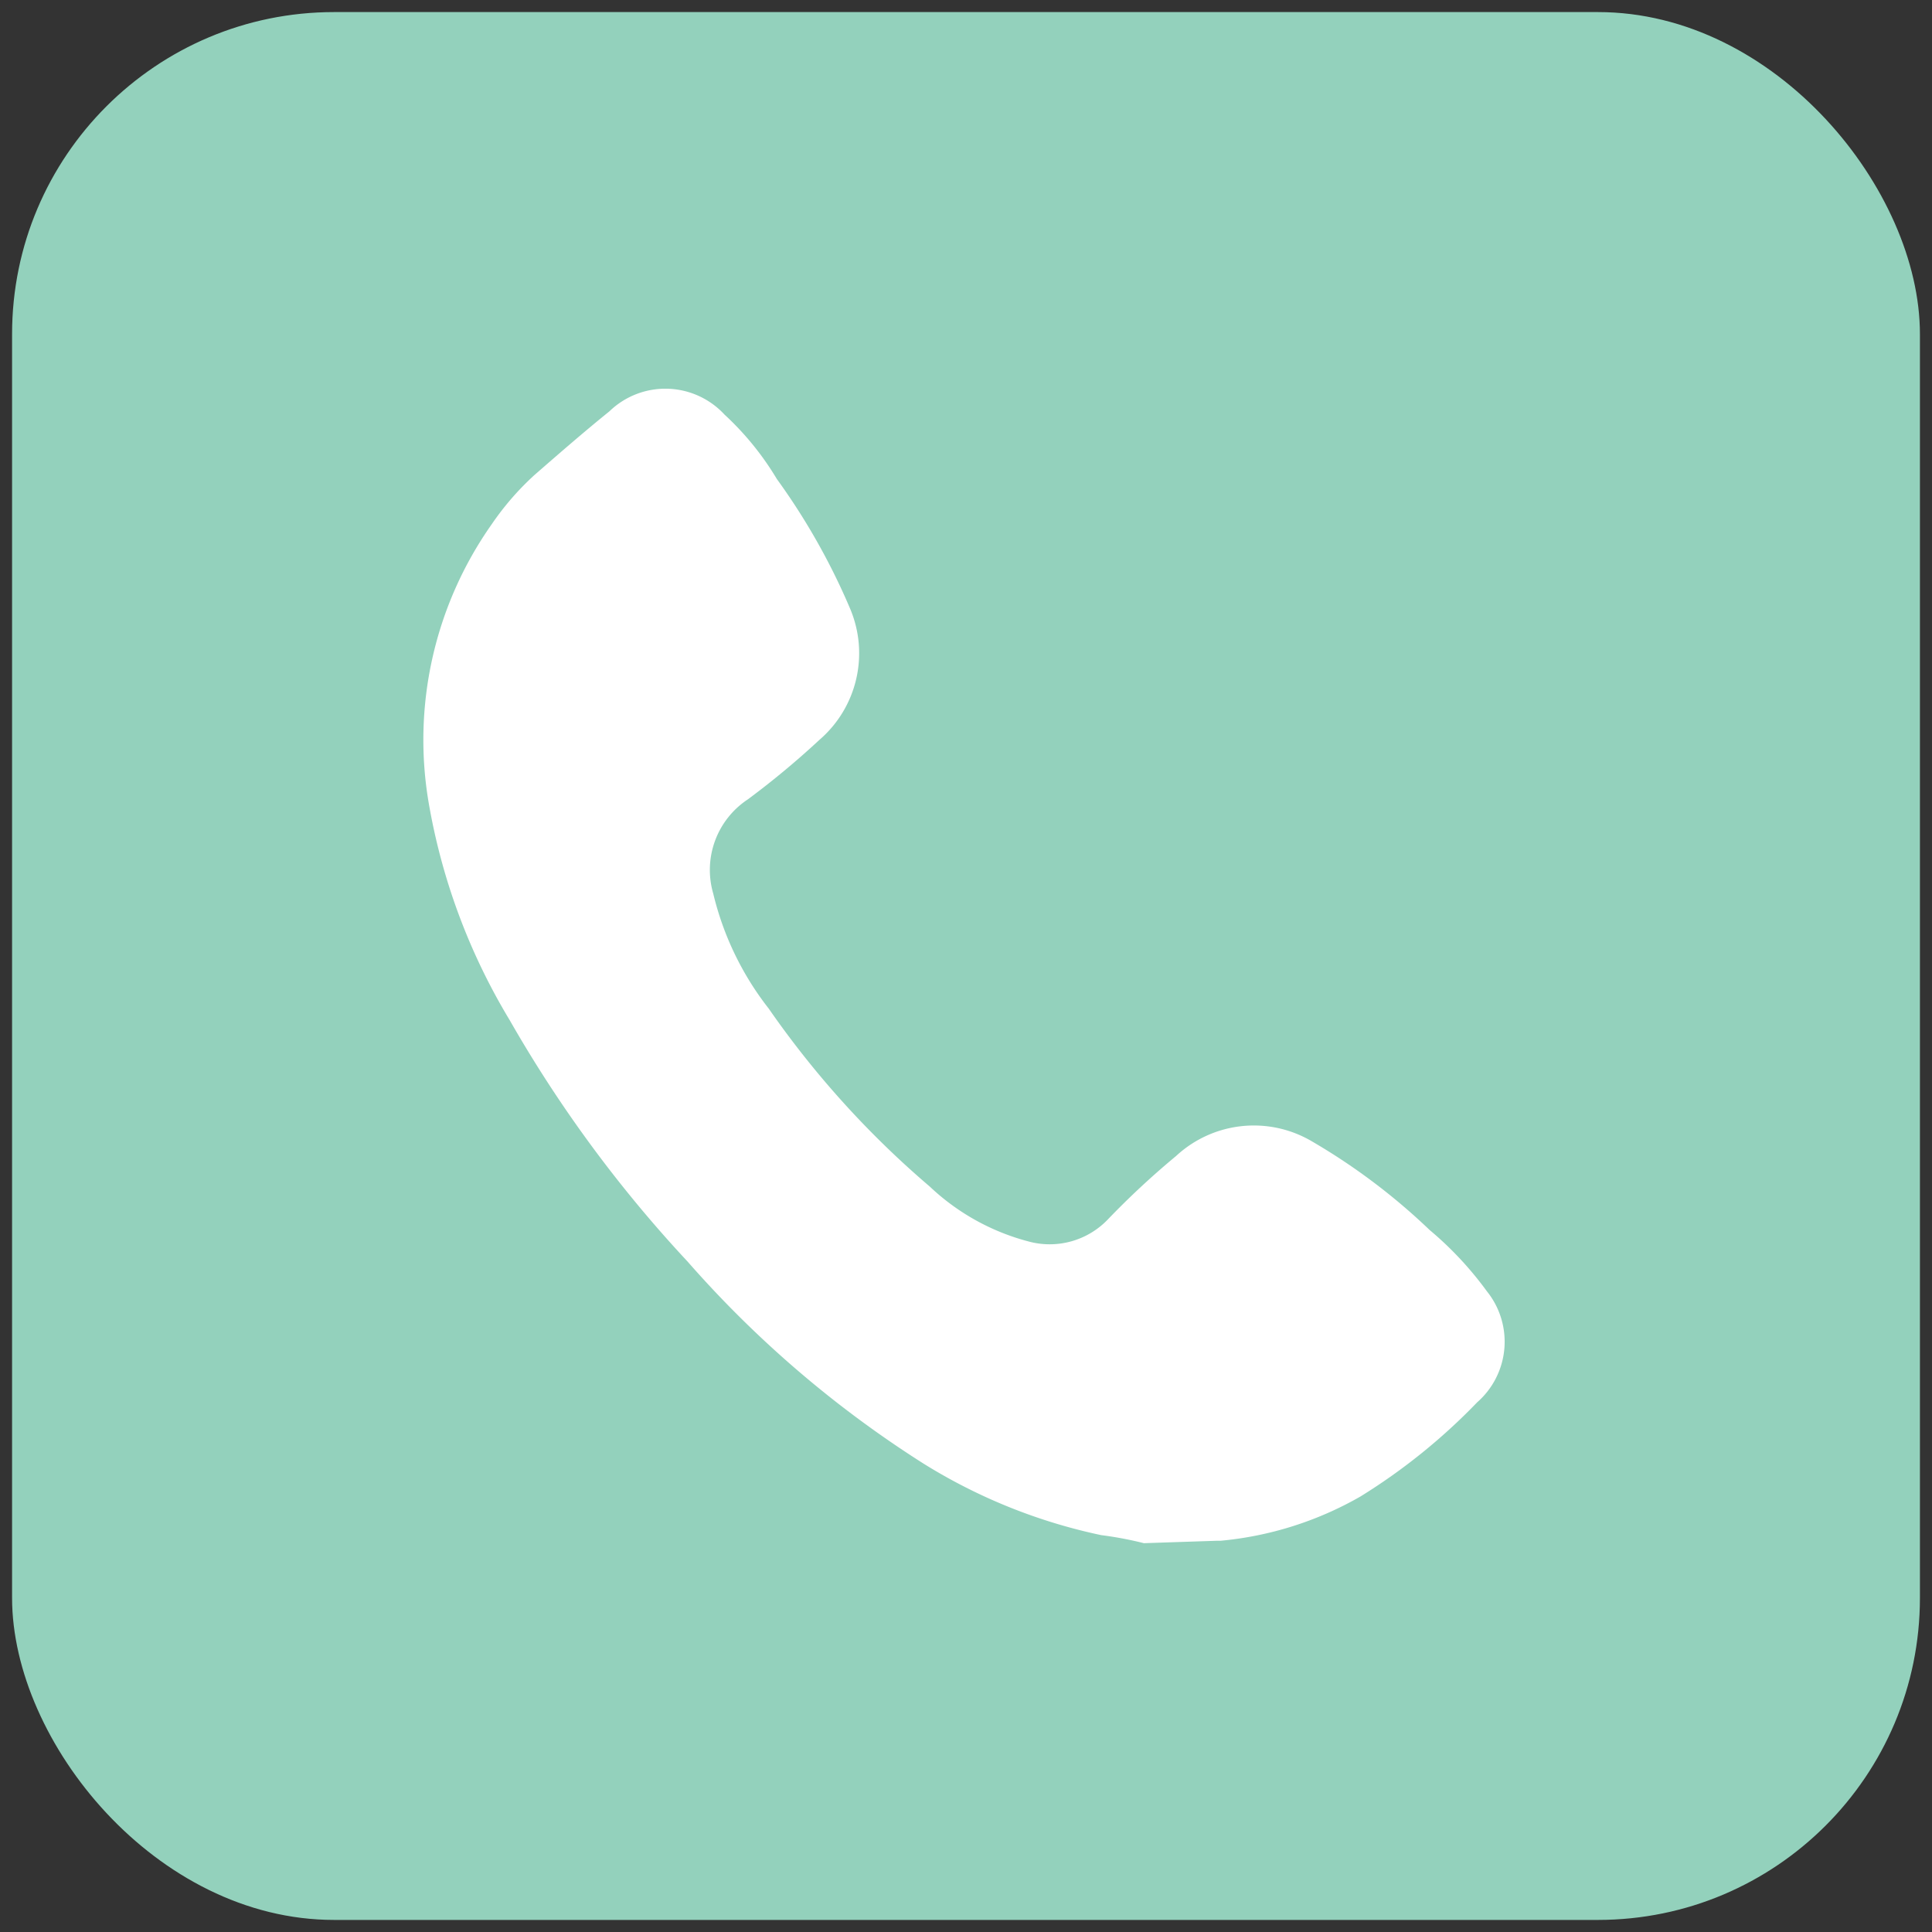 <svg xmlns="http://www.w3.org/2000/svg" viewBox="0 0 24 24"><rect x="0" y="0" width="24" height="24" fill="#333333" stroke="none"/><defs><style>.cls-1{fill:#93d1bc;}.cls-2{fill:#fff;}</style></defs><g id="Layer_2" data-name="Layer 2"><rect class="cls-1" x="0.15" y="0.15" width="23.7" height="23.7" rx="4"/></g><g id="Layer_1" data-name="Layer 1"><path class="cls-2" d="M14.21,19.17a4.51,4.51,0,0,0-.53-.1,6.85,6.85,0,0,1-2.21-.89,13.52,13.52,0,0,1-2.93-2.51,16.12,16.12,0,0,1-2.21-3,7.76,7.76,0,0,1-1-2.67,4.65,4.65,0,0,1,.78-3.49,3.47,3.47,0,0,1,.53-.61c.31-.27.62-.54.93-.79A1,1,0,0,1,9,5.15a3.61,3.61,0,0,1,.65.8,8.23,8.23,0,0,1,.91,1.61,1.42,1.42,0,0,1-.38,1.63,10.58,10.58,0,0,1-.89.74,1.05,1.05,0,0,0-.43,1.17,3.72,3.72,0,0,0,.69,1.43,11.58,11.58,0,0,0,2,2.21,2.83,2.83,0,0,0,1.22.68,1,1,0,0,0,1-.28,10.21,10.21,0,0,1,.84-.78,1.42,1.42,0,0,1,1.69-.18,7.76,7.76,0,0,1,1.46,1.1,4.27,4.27,0,0,1,.71.76,1,1,0,0,1-.12,1.38,7.44,7.44,0,0,1-1.45,1.17,4.28,4.28,0,0,1-1.74.55s0,0-.05,0Z"/></g></svg>